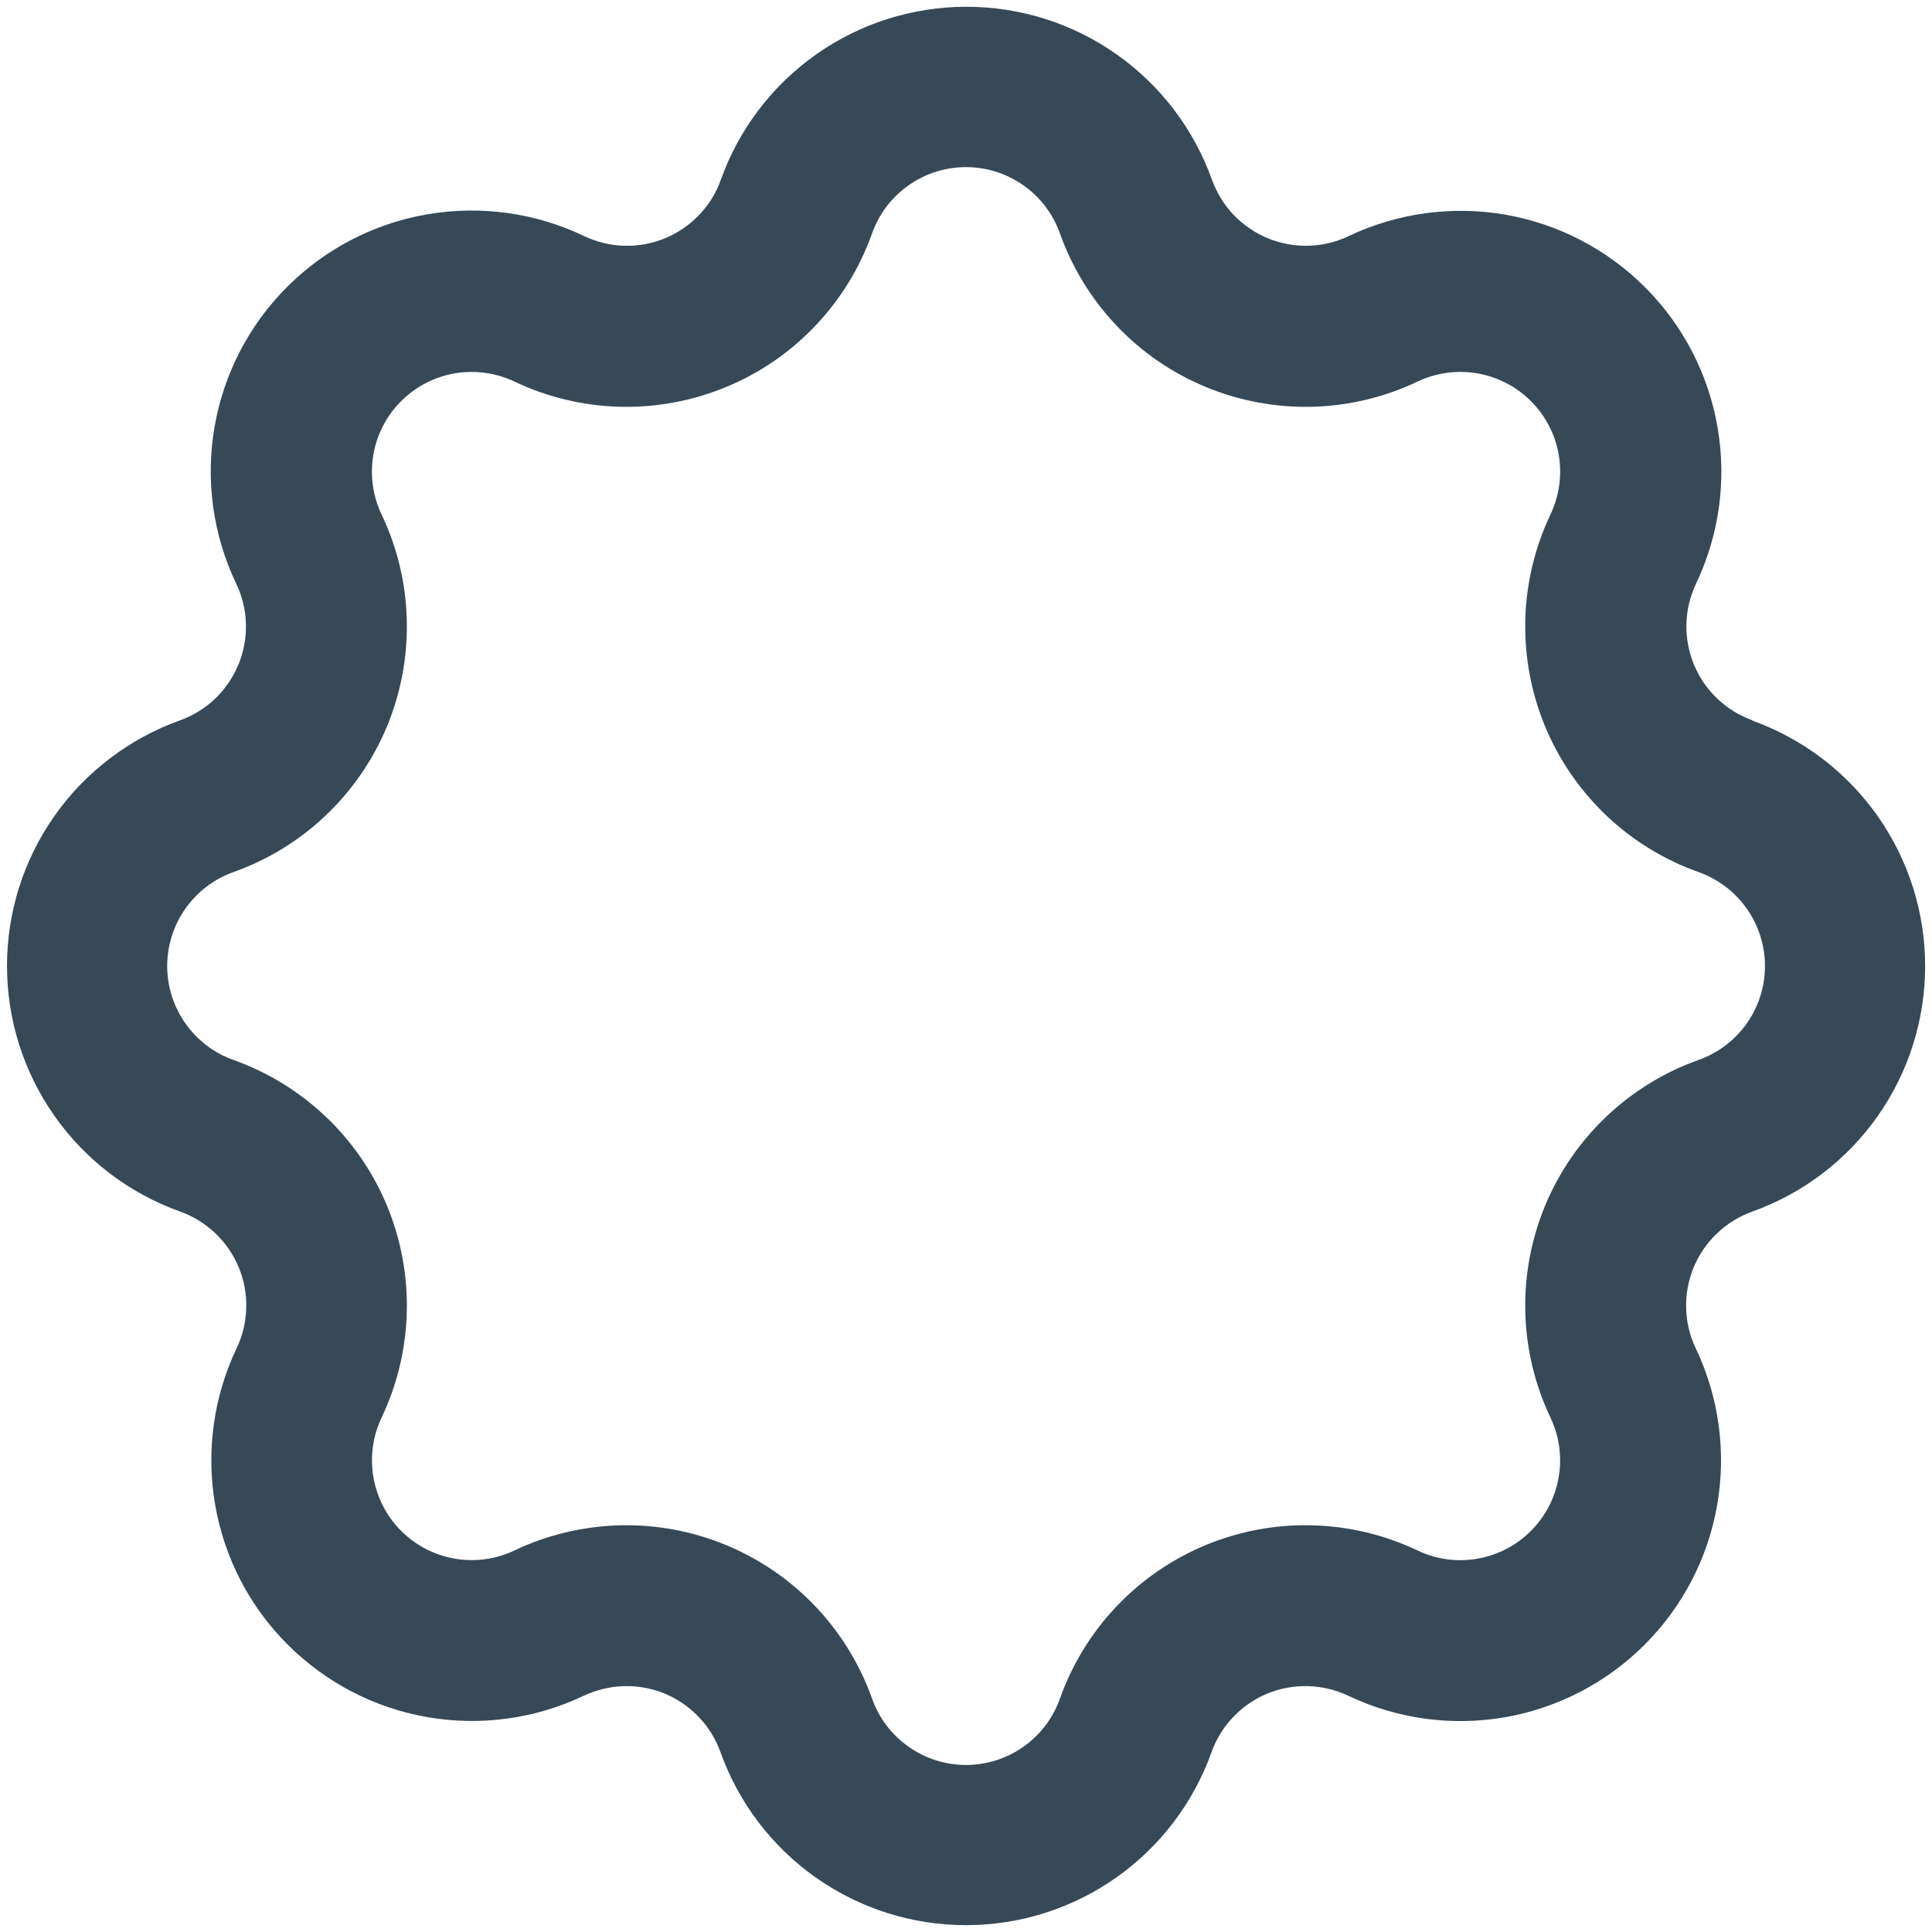 <svg width="24" height="24" viewBox="0 0 24 24" fill="none" xmlns="http://www.w3.org/2000/svg">
<g clip-path="url(#clip0_51_72448)">
<path d="M21.77 8.948C21.607 8.89 21.458 8.798 21.332 8.678C21.207 8.559 21.108 8.414 21.042 8.254C20.976 8.094 20.945 7.921 20.949 7.748C20.954 7.575 20.995 7.405 21.07 7.248C21.357 6.644 21.45 5.966 21.336 5.308C21.223 4.649 20.908 4.041 20.435 3.568C19.962 3.095 19.355 2.78 18.696 2.666C18.037 2.553 17.359 2.646 16.755 2.932C16.599 3.007 16.428 3.048 16.255 3.053C16.082 3.057 15.91 3.026 15.75 2.96C15.589 2.894 15.445 2.795 15.325 2.67C15.206 2.544 15.114 2.395 15.055 2.232C14.83 1.603 14.416 1.059 13.87 0.675C13.325 0.29 12.673 0.084 12.005 0.084C11.337 0.084 10.686 0.29 10.14 0.675C9.594 1.059 9.18 1.603 8.955 2.232C8.897 2.396 8.805 2.545 8.685 2.67C8.566 2.795 8.421 2.894 8.261 2.96C8.1 3.026 7.928 3.058 7.755 3.053C7.582 3.048 7.411 3.007 7.255 2.932C6.651 2.643 5.972 2.549 5.311 2.662C4.651 2.774 4.042 3.089 3.568 3.563C3.094 4.036 2.778 4.645 2.665 5.305C2.551 5.966 2.645 6.645 2.934 7.249C3.009 7.406 3.05 7.576 3.055 7.749C3.06 7.923 3.028 8.095 2.962 8.255C2.896 8.415 2.797 8.56 2.672 8.68C2.547 8.799 2.397 8.891 2.234 8.949C1.606 9.175 1.062 9.589 0.678 10.134C0.293 10.68 0.087 11.332 0.087 11.999C0.087 12.667 0.293 13.318 0.678 13.864C1.062 14.41 1.606 14.824 2.234 15.049C2.398 15.107 2.547 15.199 2.673 15.318C2.799 15.438 2.899 15.582 2.965 15.742C3.032 15.903 3.064 16.075 3.059 16.249C3.055 16.422 3.014 16.593 2.939 16.749C2.652 17.353 2.559 18.031 2.672 18.689C2.785 19.348 3.099 19.956 3.572 20.428C4.044 20.901 4.651 21.217 5.31 21.331C5.968 21.445 6.646 21.353 7.25 21.066C7.406 20.992 7.577 20.951 7.75 20.946C7.923 20.941 8.095 20.972 8.256 21.038C8.416 21.104 8.56 21.203 8.68 21.329C8.8 21.454 8.892 21.603 8.95 21.766C9.175 22.395 9.589 22.939 10.135 23.324C10.681 23.709 11.332 23.915 12 23.915C12.668 23.915 13.319 23.709 13.866 23.324C14.412 22.939 14.825 22.395 15.05 21.766C15.108 21.603 15.2 21.454 15.32 21.329C15.44 21.203 15.584 21.104 15.744 21.038C15.905 20.972 16.077 20.941 16.25 20.946C16.423 20.951 16.594 20.992 16.75 21.066C17.354 21.353 18.032 21.446 18.691 21.333C19.35 21.219 19.957 20.904 20.43 20.431C20.903 19.959 21.218 19.351 21.332 18.692C21.446 18.033 21.353 17.355 21.066 16.751C20.991 16.595 20.95 16.425 20.946 16.252C20.941 16.078 20.973 15.906 21.038 15.746C21.105 15.586 21.203 15.441 21.329 15.322C21.454 15.202 21.603 15.11 21.766 15.051C22.395 14.827 22.939 14.413 23.324 13.867C23.708 13.321 23.915 12.669 23.915 12.001C23.915 11.334 23.708 10.682 23.324 10.136C22.939 9.59 22.395 9.176 21.766 8.951L21.77 8.948ZM21.1 13.167C20.673 13.319 20.283 13.559 19.954 13.871C19.626 14.183 19.366 14.561 19.193 14.979C19.02 15.398 18.936 15.849 18.948 16.302C18.959 16.755 19.066 17.2 19.26 17.609C19.37 17.84 19.406 18.1 19.362 18.352C19.319 18.605 19.198 18.837 19.017 19.018C18.836 19.199 18.603 19.32 18.351 19.363C18.099 19.407 17.839 19.371 17.608 19.26C17.199 19.066 16.753 18.959 16.3 18.948C15.848 18.936 15.397 19.02 14.979 19.193C14.56 19.367 14.182 19.626 13.87 19.955C13.558 20.283 13.319 20.674 13.167 21.1C13.082 21.342 12.924 21.55 12.714 21.698C12.505 21.846 12.256 21.925 12 21.925C11.744 21.925 11.495 21.846 11.286 21.698C11.076 21.55 10.918 21.342 10.833 21.1C10.681 20.674 10.441 20.283 10.129 19.955C9.817 19.627 9.439 19.367 9.021 19.194C8.602 19.02 8.152 18.937 7.699 18.948C7.246 18.96 6.8 19.066 6.391 19.26C6.16 19.37 5.9 19.406 5.648 19.362C5.396 19.318 5.164 19.198 4.983 19.017C4.802 18.836 4.682 18.603 4.639 18.351C4.595 18.099 4.631 17.839 4.741 17.608C4.935 17.199 5.042 16.754 5.053 16.301C5.065 15.848 4.981 15.397 4.808 14.979C4.634 14.56 4.375 14.183 4.046 13.871C3.717 13.559 3.327 13.319 2.9 13.167C2.659 13.082 2.451 12.923 2.304 12.714C2.156 12.505 2.077 12.256 2.077 12C2.077 11.745 2.156 11.495 2.304 11.286C2.451 11.078 2.659 10.919 2.9 10.833C3.327 10.682 3.718 10.442 4.046 10.13C4.375 9.818 4.634 9.44 4.808 9.022C4.981 8.603 5.065 8.152 5.053 7.699C5.042 7.246 4.935 6.801 4.74 6.391C4.63 6.16 4.595 5.901 4.638 5.649C4.681 5.397 4.802 5.164 4.983 4.983C5.164 4.802 5.396 4.682 5.648 4.638C5.901 4.595 6.16 4.631 6.391 4.74C6.8 4.935 7.246 5.041 7.699 5.053C8.152 5.064 8.602 4.981 9.021 4.807C9.44 4.634 9.817 4.375 10.129 4.046C10.441 3.718 10.681 3.327 10.833 2.9C10.918 2.659 11.076 2.45 11.286 2.303C11.495 2.155 11.744 2.076 12 2.076C12.256 2.076 12.505 2.155 12.714 2.303C12.924 2.45 13.082 2.659 13.167 2.9C13.319 3.327 13.559 3.718 13.871 4.046C14.183 4.375 14.56 4.634 14.979 4.807C15.398 4.981 15.848 5.064 16.301 5.053C16.754 5.041 17.2 4.935 17.609 4.74C17.84 4.63 18.1 4.595 18.352 4.638C18.604 4.682 18.837 4.802 19.018 4.983C19.199 5.164 19.32 5.397 19.363 5.649C19.406 5.902 19.37 6.161 19.26 6.392C19.066 6.802 18.959 7.247 18.948 7.7C18.936 8.153 19.02 8.603 19.193 9.022C19.366 9.44 19.626 9.818 19.954 10.13C20.283 10.442 20.673 10.682 21.1 10.833C21.341 10.919 21.55 11.077 21.698 11.286C21.846 11.495 21.925 11.745 21.925 12C21.925 12.256 21.846 12.506 21.698 12.715C21.55 12.924 21.341 13.082 21.1 13.167V13.167Z" fill="#374957"/>
</g>
<defs>
<clipPath id="clip0_51_72448">
<rect width="24" height="24" fill="white"/>
</clipPath>
</defs>
</svg>
